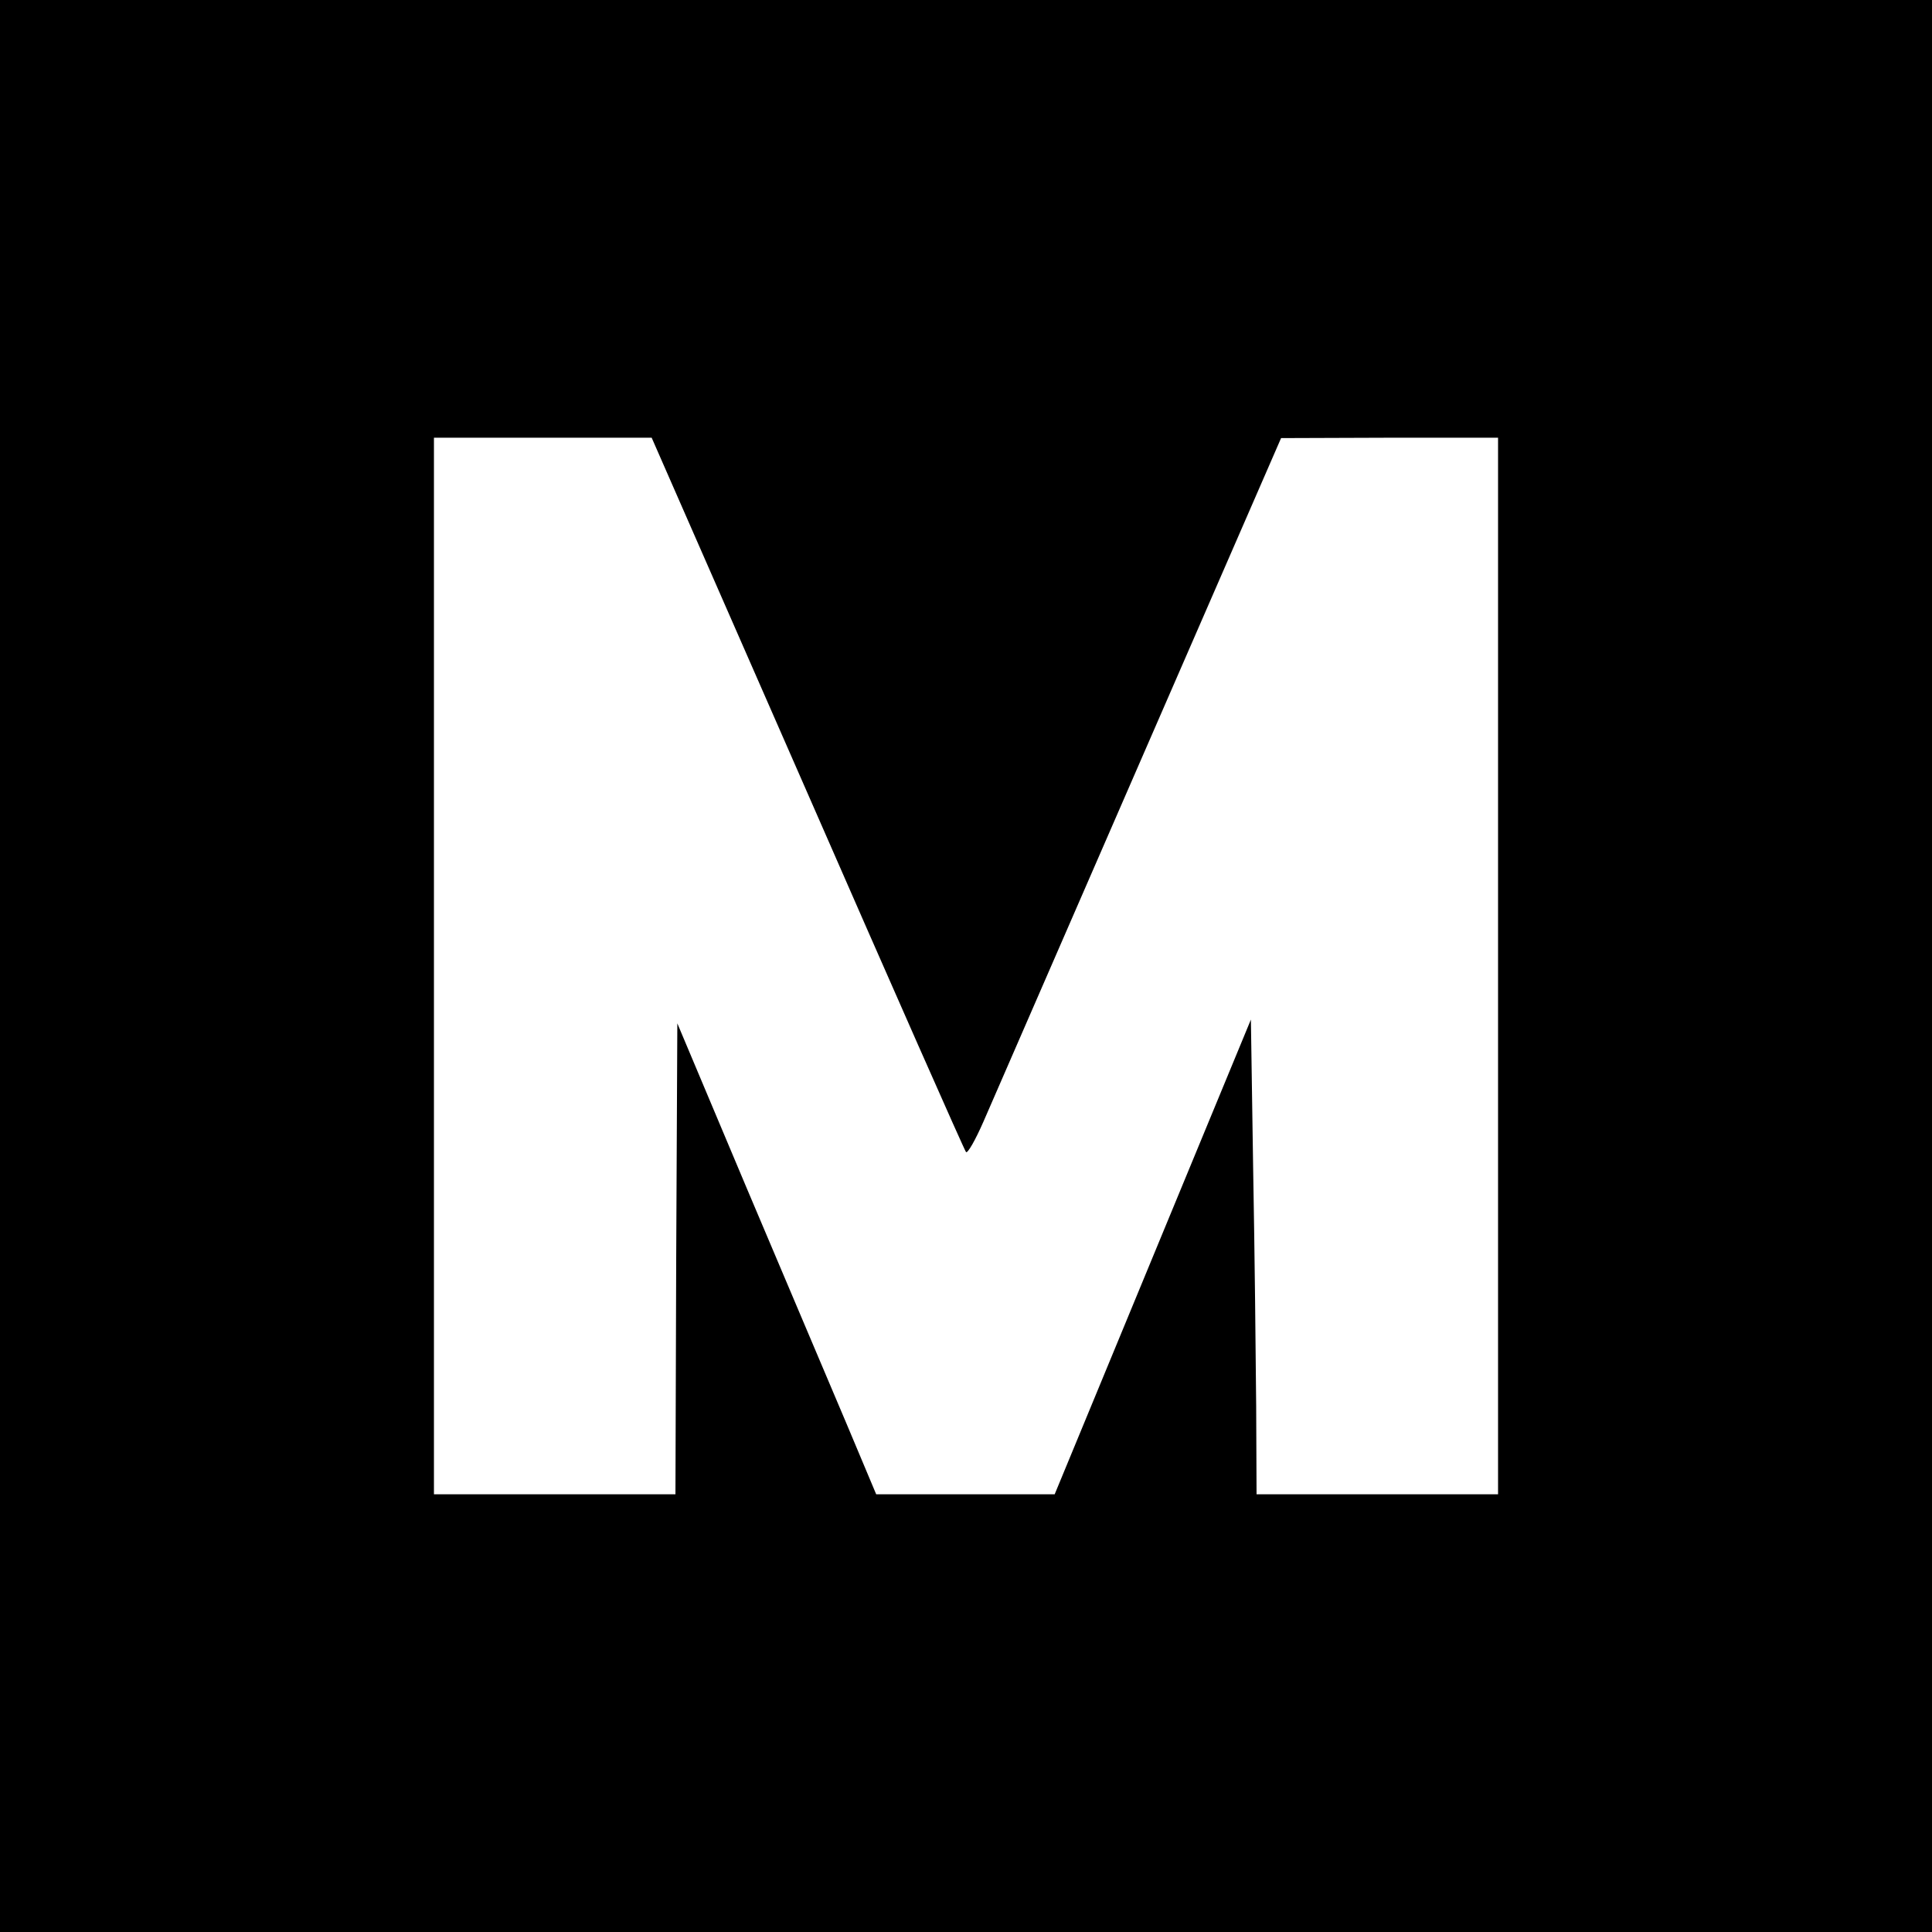 <?xml version="1.0" standalone="no"?>
<!DOCTYPE svg PUBLIC "-//W3C//DTD SVG 20010904//EN"
 "http://www.w3.org/TR/2001/REC-SVG-20010904/DTD/svg10.dtd">
<svg version="1.0" xmlns="http://www.w3.org/2000/svg"
 width="512pt" height="512pt" viewBox="0 0 512 512"
 preserveAspectRatio="xMidYMid meet">
<g transform="translate(0,512) scale(0.1,-0.1)"
fill="#000000" stroke="none">
<path d="M0 2560 l0 -2560 2560 0 2560 0 0 2560 0 2560 -2560 0 -2560 0 0
-2560z m2140 458 c227 -519 416 -947 420 -951 4 -5 25 32 46 80 21 49 208 477
414 951 l375 861 288 1 287 0 0 -1400 0 -1400 -320 0 -320 0 -1 233 c-1 127
-4 410 -8 629 l-6 396 -260 -629 -260 -629 -236 0 -237 0 -79 188 c-44 103
-162 383 -264 623 l-184 437 -3 -624 -2 -624 -320 0 -320 0 0 1400 0 1400 289
0 288 0 413 -942z"/>
</g>
</svg>
